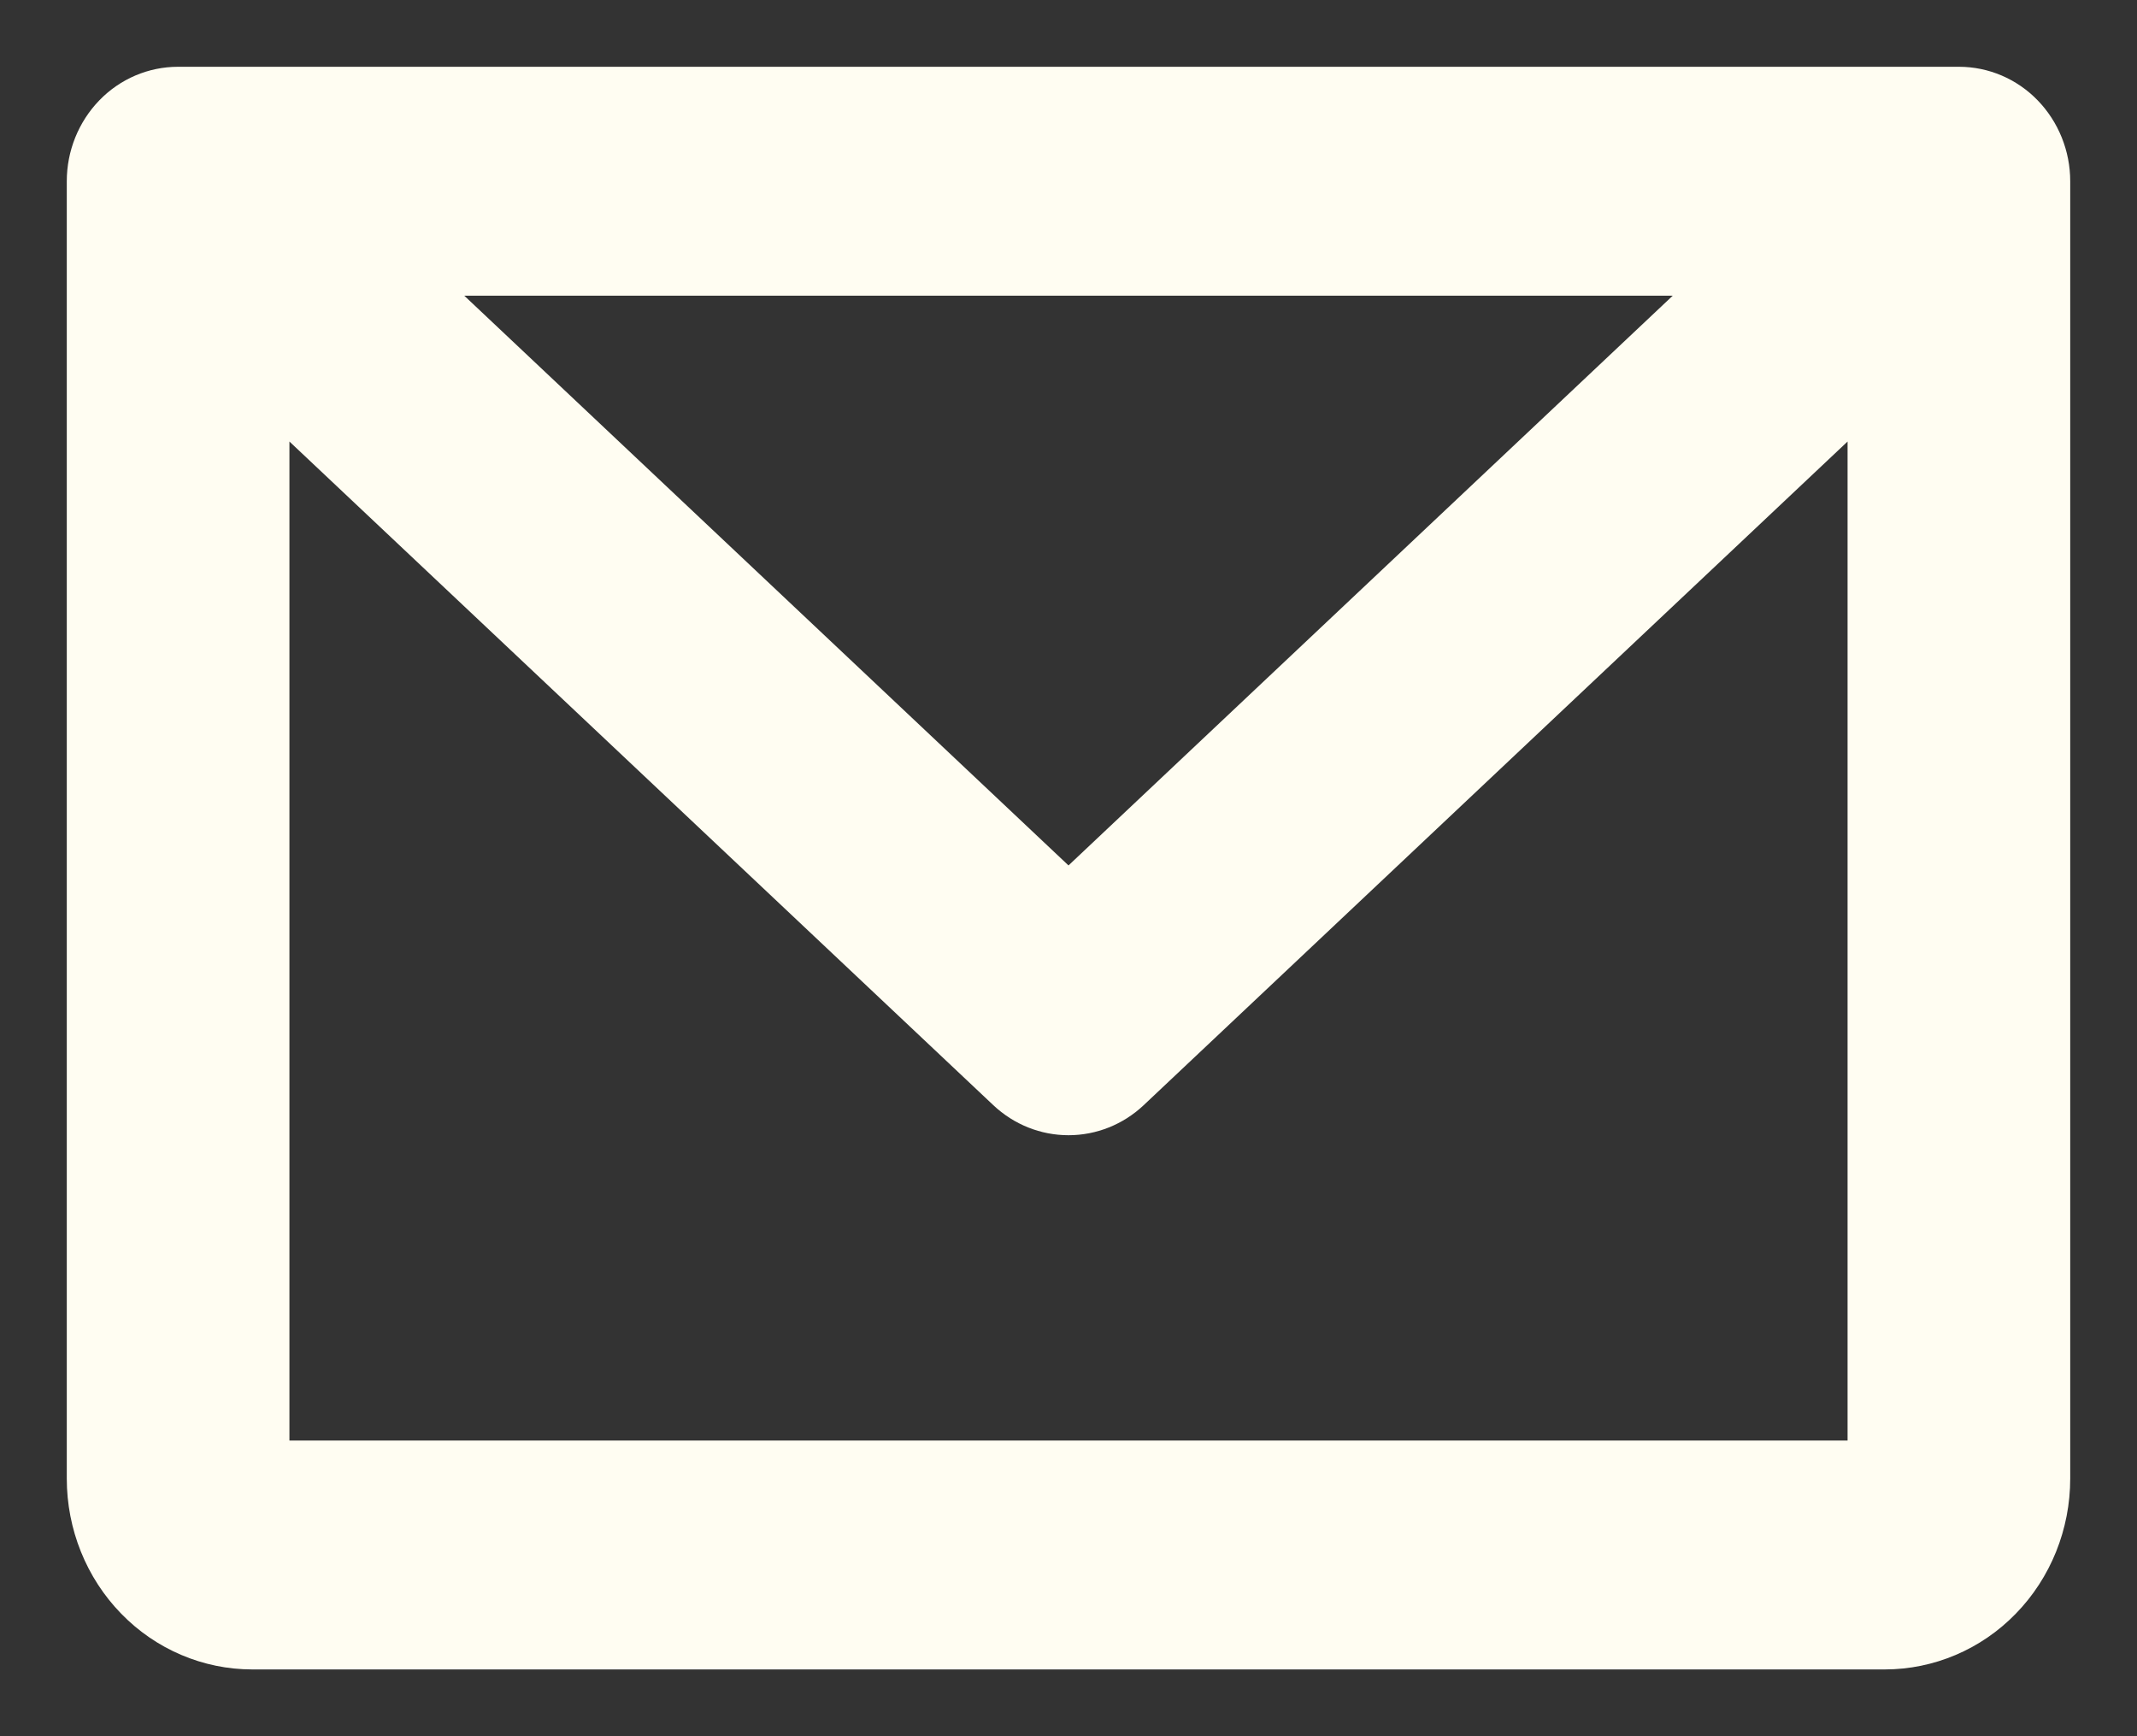 <svg width="16" height="13" viewBox="0 0 16 13" fill="none" xmlns="http://www.w3.org/2000/svg">
<rect x="0" y="0" width="16" height="13" fill="#333333" stroke="none"/>
<path d="M14.667 0.5H1.333C1.112 0.5 0.9 0.59 0.744 0.751C0.588 0.912 0.5 1.13 0.5 1.357V11.071C0.5 11.45 0.646 11.814 0.907 12.082C1.167 12.35 1.521 12.5 1.889 12.5H14.111C14.479 12.5 14.833 12.35 15.093 12.082C15.354 11.814 15.5 11.45 15.5 11.071V1.357C15.5 1.13 15.412 0.912 15.256 0.751C15.1 0.59 14.888 0.5 14.667 0.5ZM12.524 2.214L8 6.48L3.476 2.214H12.524ZM2.167 10.786V3.306L7.437 8.275C7.591 8.42 7.791 8.5 8 8.5C8.209 8.5 8.409 8.42 8.563 8.275L13.833 3.306V10.786H2.167Z" fill="#FFFDF2"/>
</svg>
